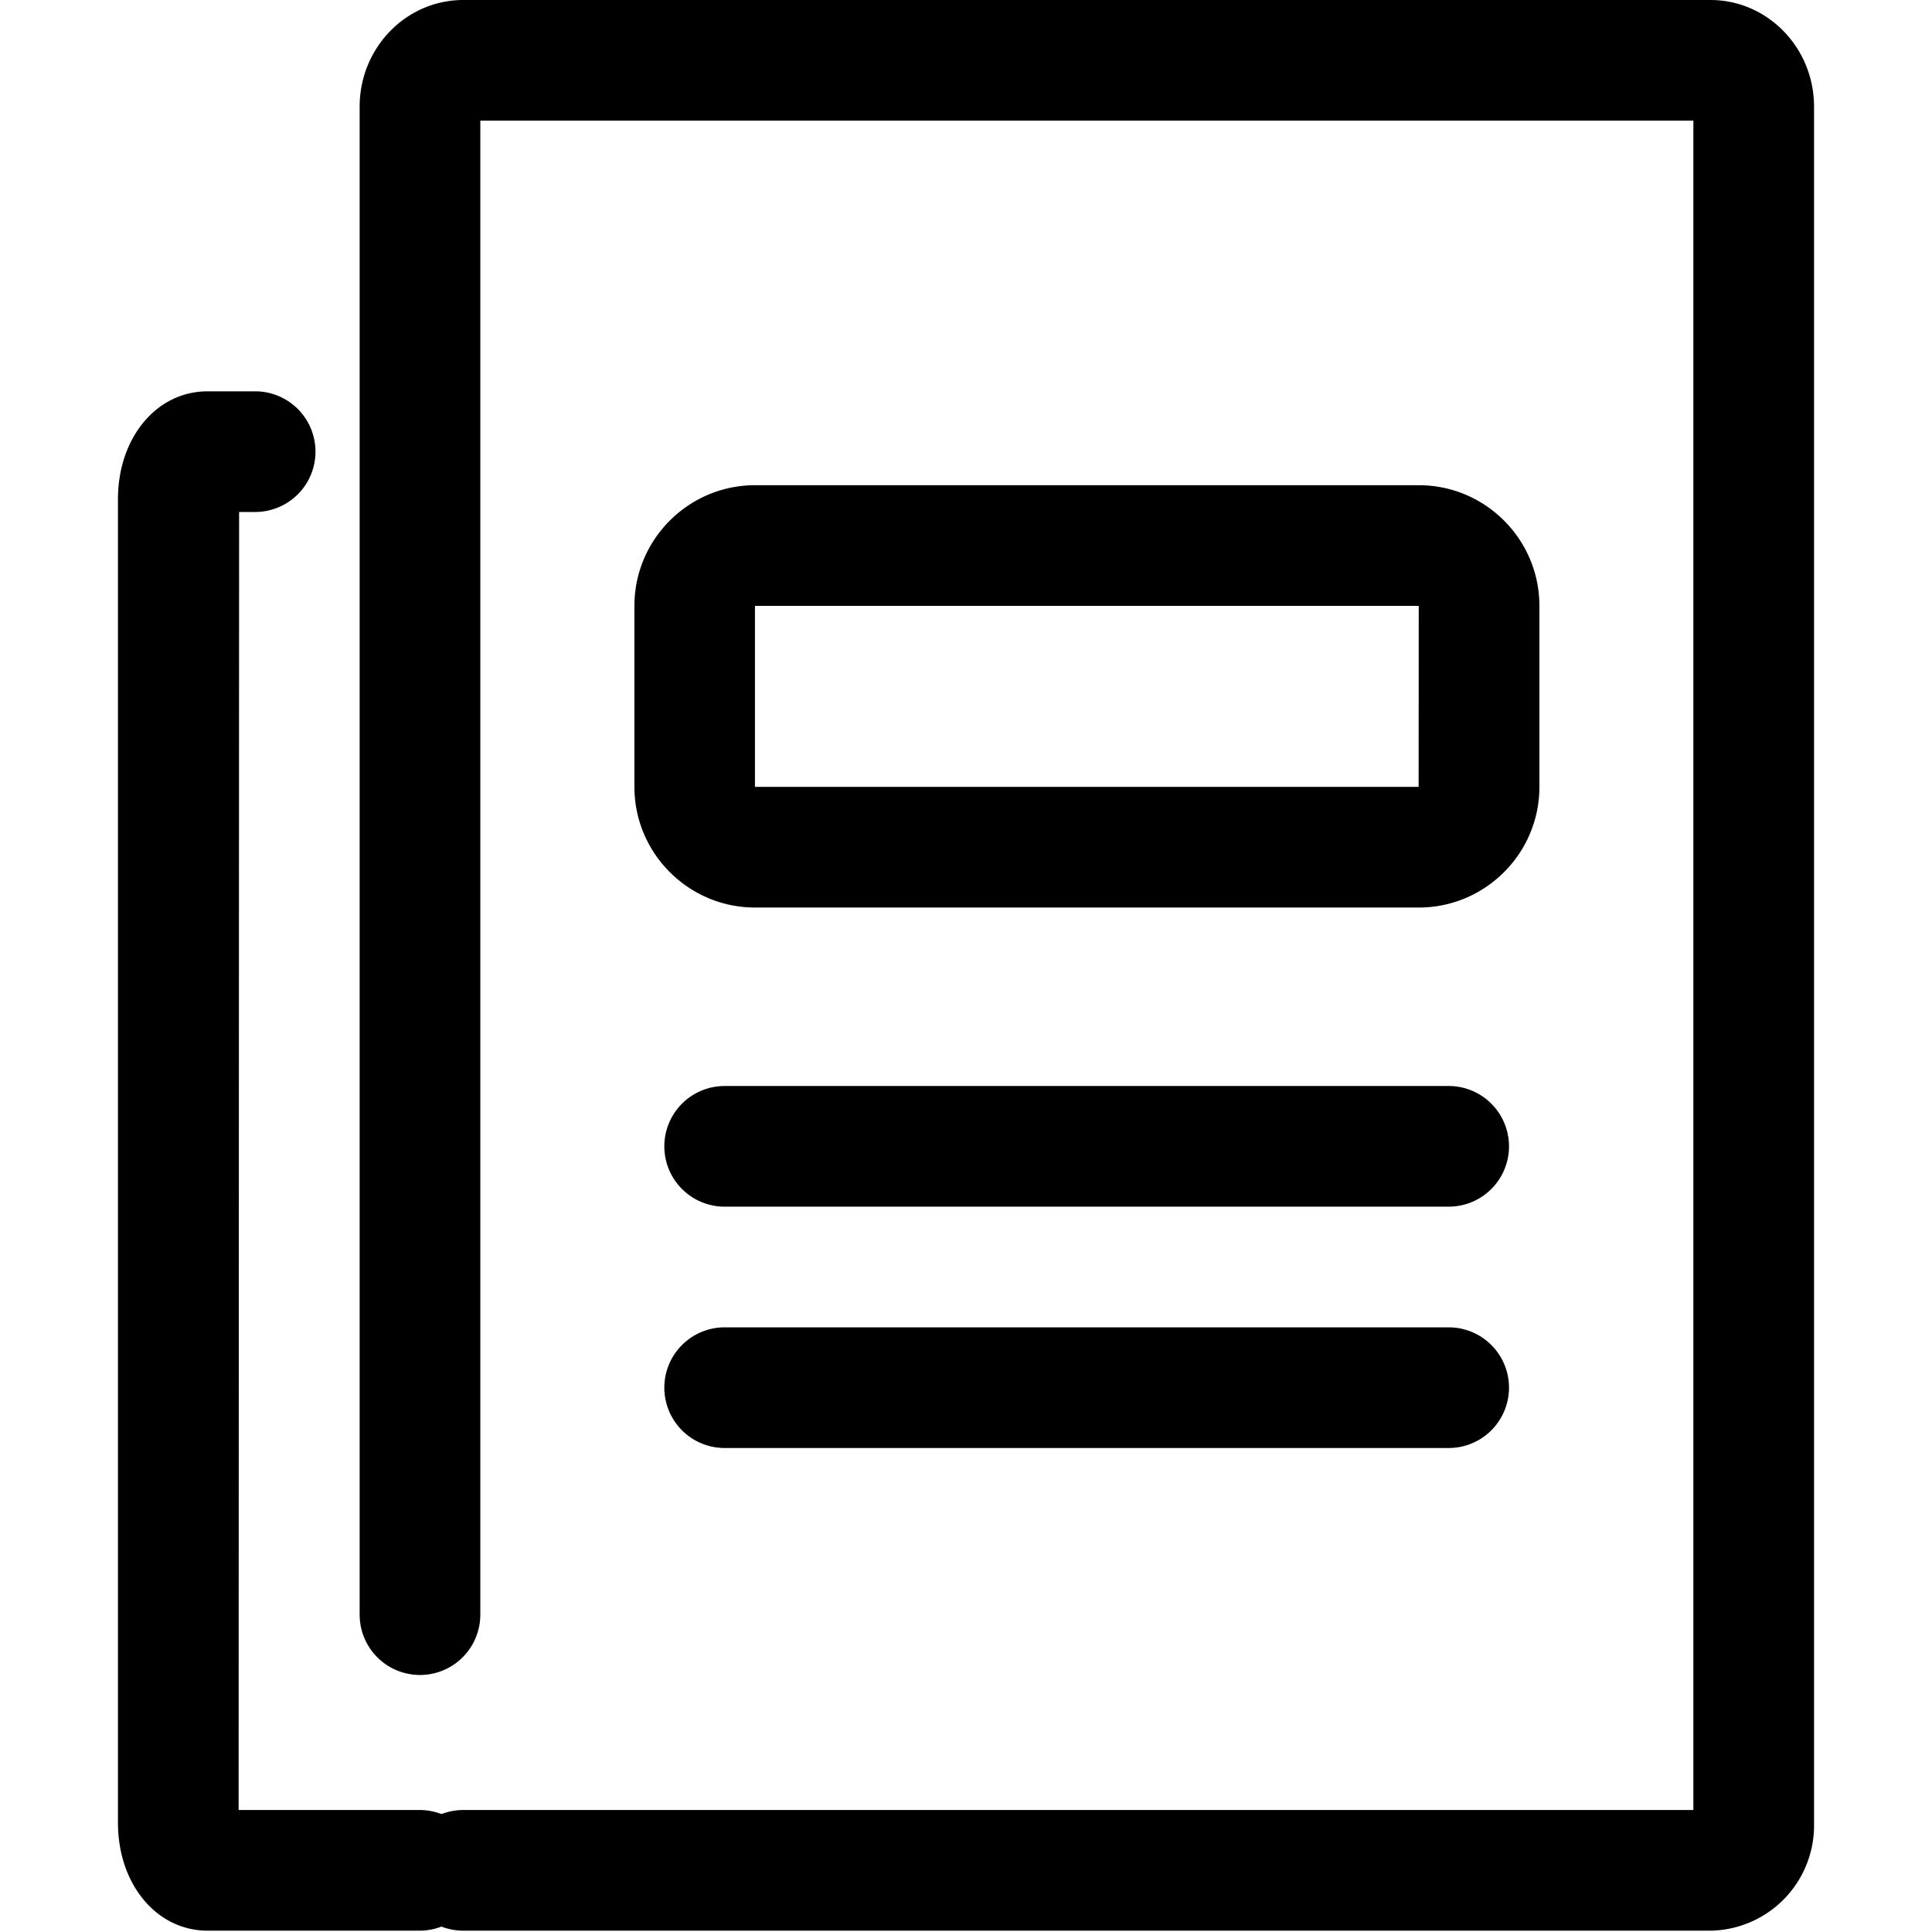 <?xml version="1.0" standalone="no"?><!DOCTYPE svg PUBLIC "-//W3C//DTD SVG 1.1//EN" "http://www.w3.org/Graphics/SVG/1.1/DTD/svg11.dtd"><svg t="1700191419717" class="icon" viewBox="0 0 1024 1024" version="1.1" xmlns="http://www.w3.org/2000/svg" p-id="1639" xmlns:xlink="http://www.w3.org/1999/xlink" width="200" height="200"><path d="M906.545 1023.296H245.559a31.978 31.978 0 0 1 0-63.956h651.968V63.956H254.577v791.84a31.978 31.978 0 0 1-63.956 0V56.537c0-31.211 24.623-56.537 54.938-56.537h660.986c30.315 0 54.938 25.327 54.938 56.537v910.158a55.77 55.77 0 0 1-54.938 56.601z" p-id="1640"></path><path d="M222.407 1023.296H110.036c-27.053 0-47.519-24.623-47.519-57.241V264.65c0-32.618 20.402-57.241 47.519-57.241h25.199a31.978 31.978 0 0 1 0 63.956h-8.506L126.473 959.34h95.934a31.978 31.978 0 0 1 0 63.956zM751.963 481.013h-351.758c-35.24 0-63.956-28.716-63.956-63.956v-95.934c0-35.24 28.716-63.956 63.956-63.956h351.758c35.304 0 63.956 28.716 63.956 63.956v95.934c0 35.24-28.652 63.956-63.956 63.956z m0-63.956v31.978-31.978z m-351.822-95.934v95.934h351.758l0.064-95.934H400.141zM767.824 639.56H384.088a31.978 31.978 0 0 1 0-63.956h383.736a31.978 31.978 0 0 1 0 63.956zM767.824 767.472H384.088a31.978 31.978 0 0 1 0-63.956h383.736a31.978 31.978 0 0 1 0 63.956z" p-id="1641"></path></svg>